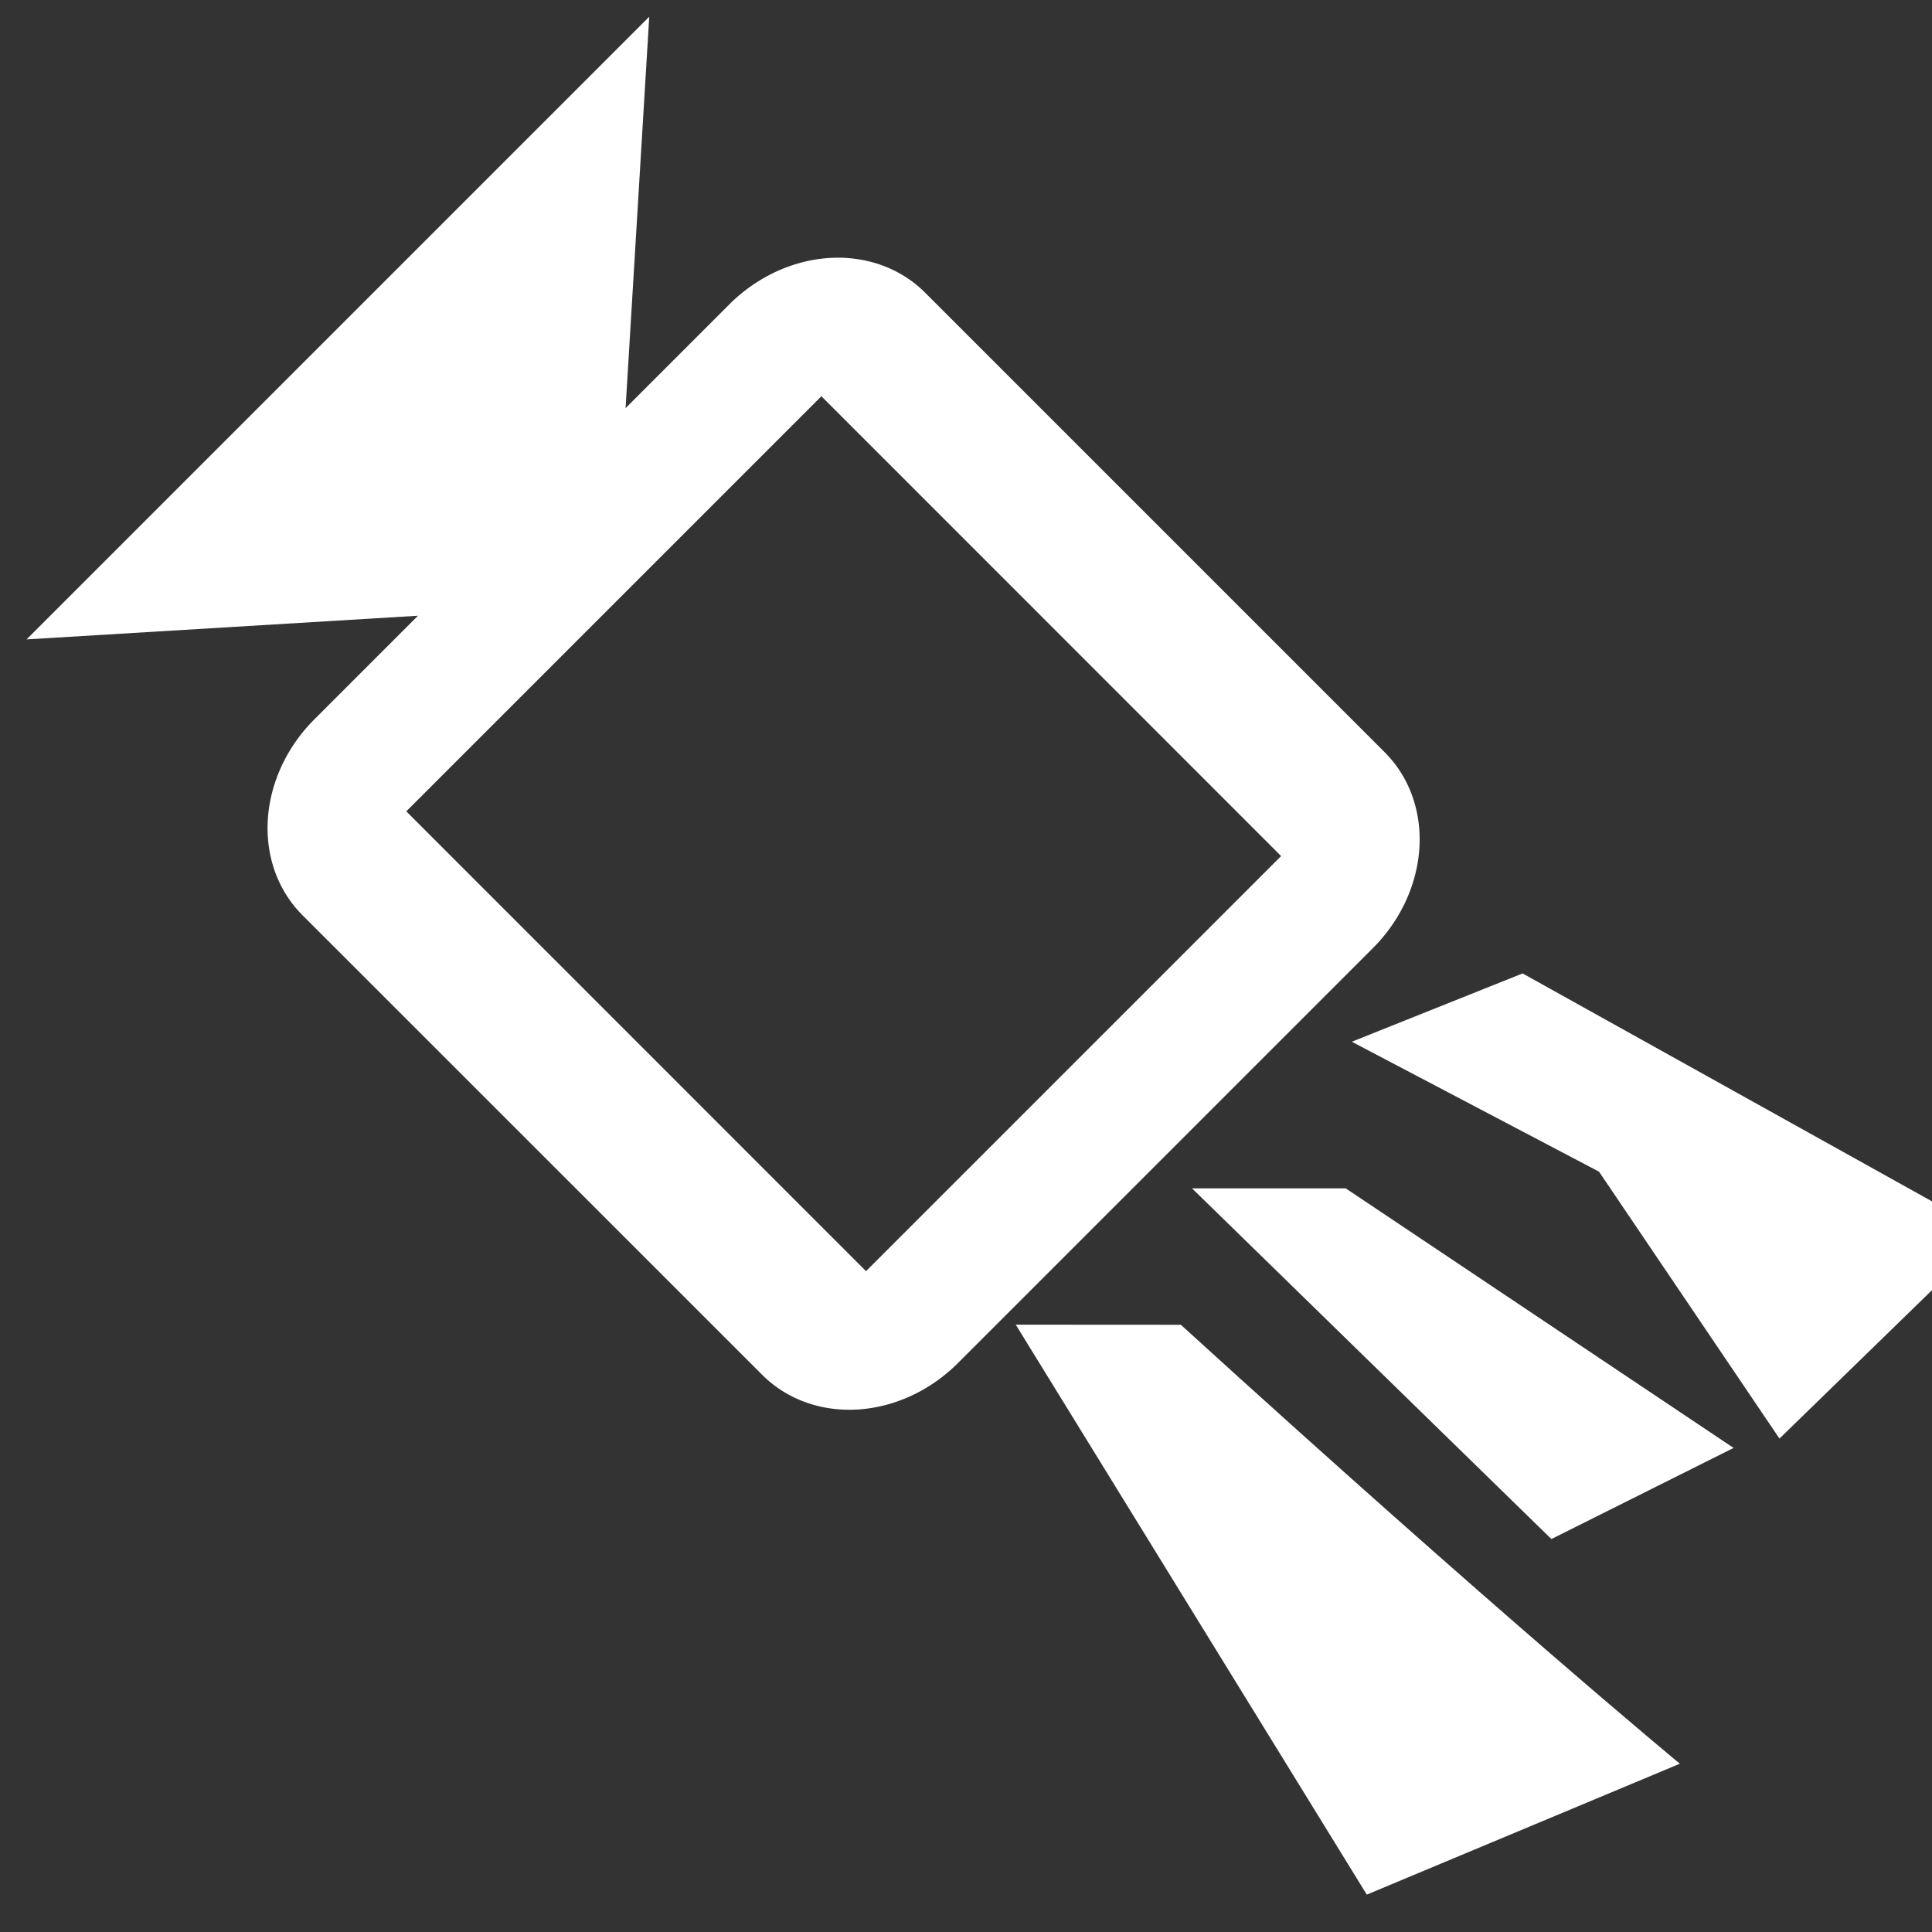 <svg xmlns="http://www.w3.org/2000/svg" height="24" viewBox="2 2 20 20" width="24" fill="white">
<rect x="2" y="2" width="20" height="20" fill="#333333" stroke="none"/>
<path d="M 9.891,16.233 5.131,11.474 a 1.346,1.519 45 0 1 0.122,-2.026 l 1.074,-1.074 -4.052,0.245 6.446,-6.446 -0.245,4.052 1.074,-1.074 a 1.346,1.519 45 0 1 2.026,-0.122 l 4.759,4.759 a 1.346,1.519 45 0 1 -0.122,2.026 l -4.297,4.297 A 1.346,1.519 45 0 1 9.891,16.233 Z M 10.965,15.159 15.262,10.862 10.503,6.102 6.206,10.399 Z"/>
<path d="m 14.224,15.714 c 3.3,3.005 5.166,4.544 5.166,4.544 l -3.241,1.355 -3.634,-5.9 z"/>
<path d="m 15.994,12.784 2.559,1.345 1.868,2.763 2.18,-2.121 -4.839,-2.694 z"/>
<path d="m 14.34,14.302 3.72,3.63 1.886,-0.943 -4.015,-2.687 z"/>
</svg>